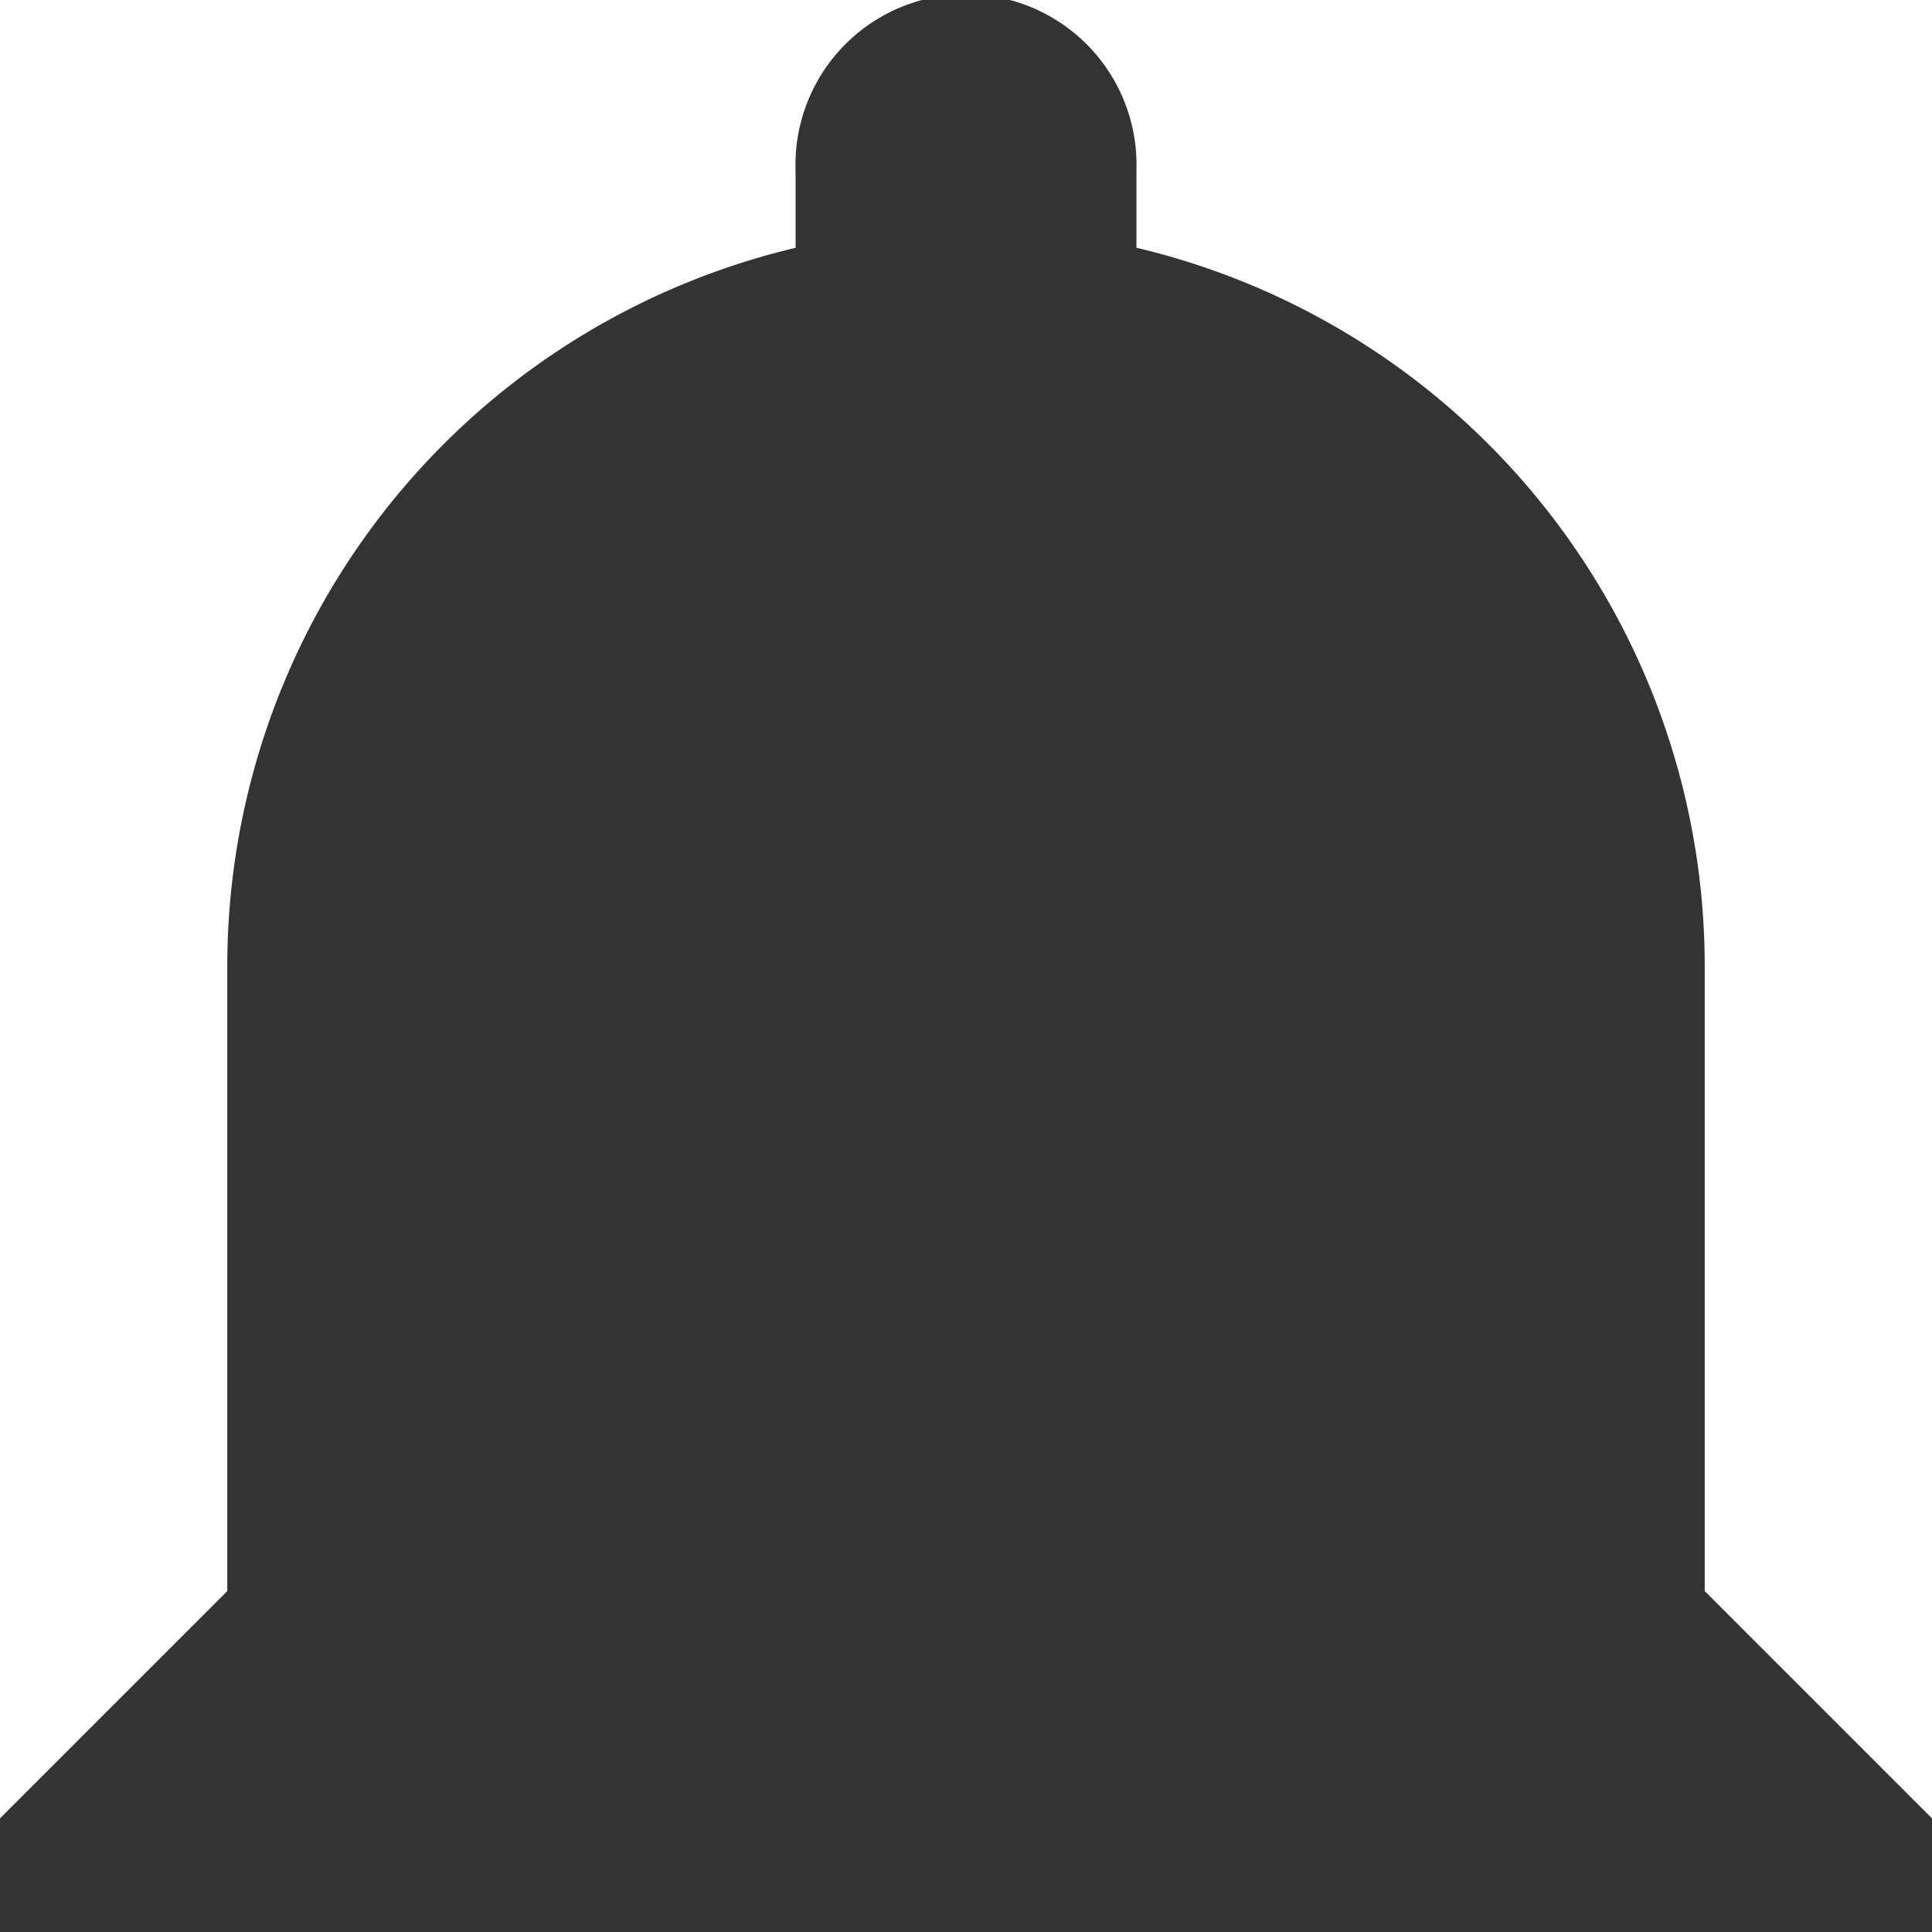 <svg xmlns="http://www.w3.org/2000/svg" viewBox="0 0 19.84 19.84"><defs><style>.a{fill:#333;}</style></defs><path class="a" d="M17.506,9.92A7.583,7.583,0,0,0,11.67,2.544V1.751a1.751,1.751,0,1,0-3.5,0v.794A7.583,7.583,0,0,0,2.334,9.92v6.419L0,18.673V19.84H19.84V18.673l-2.334-2.334Z" transform="translate(0 0)"/></svg>
